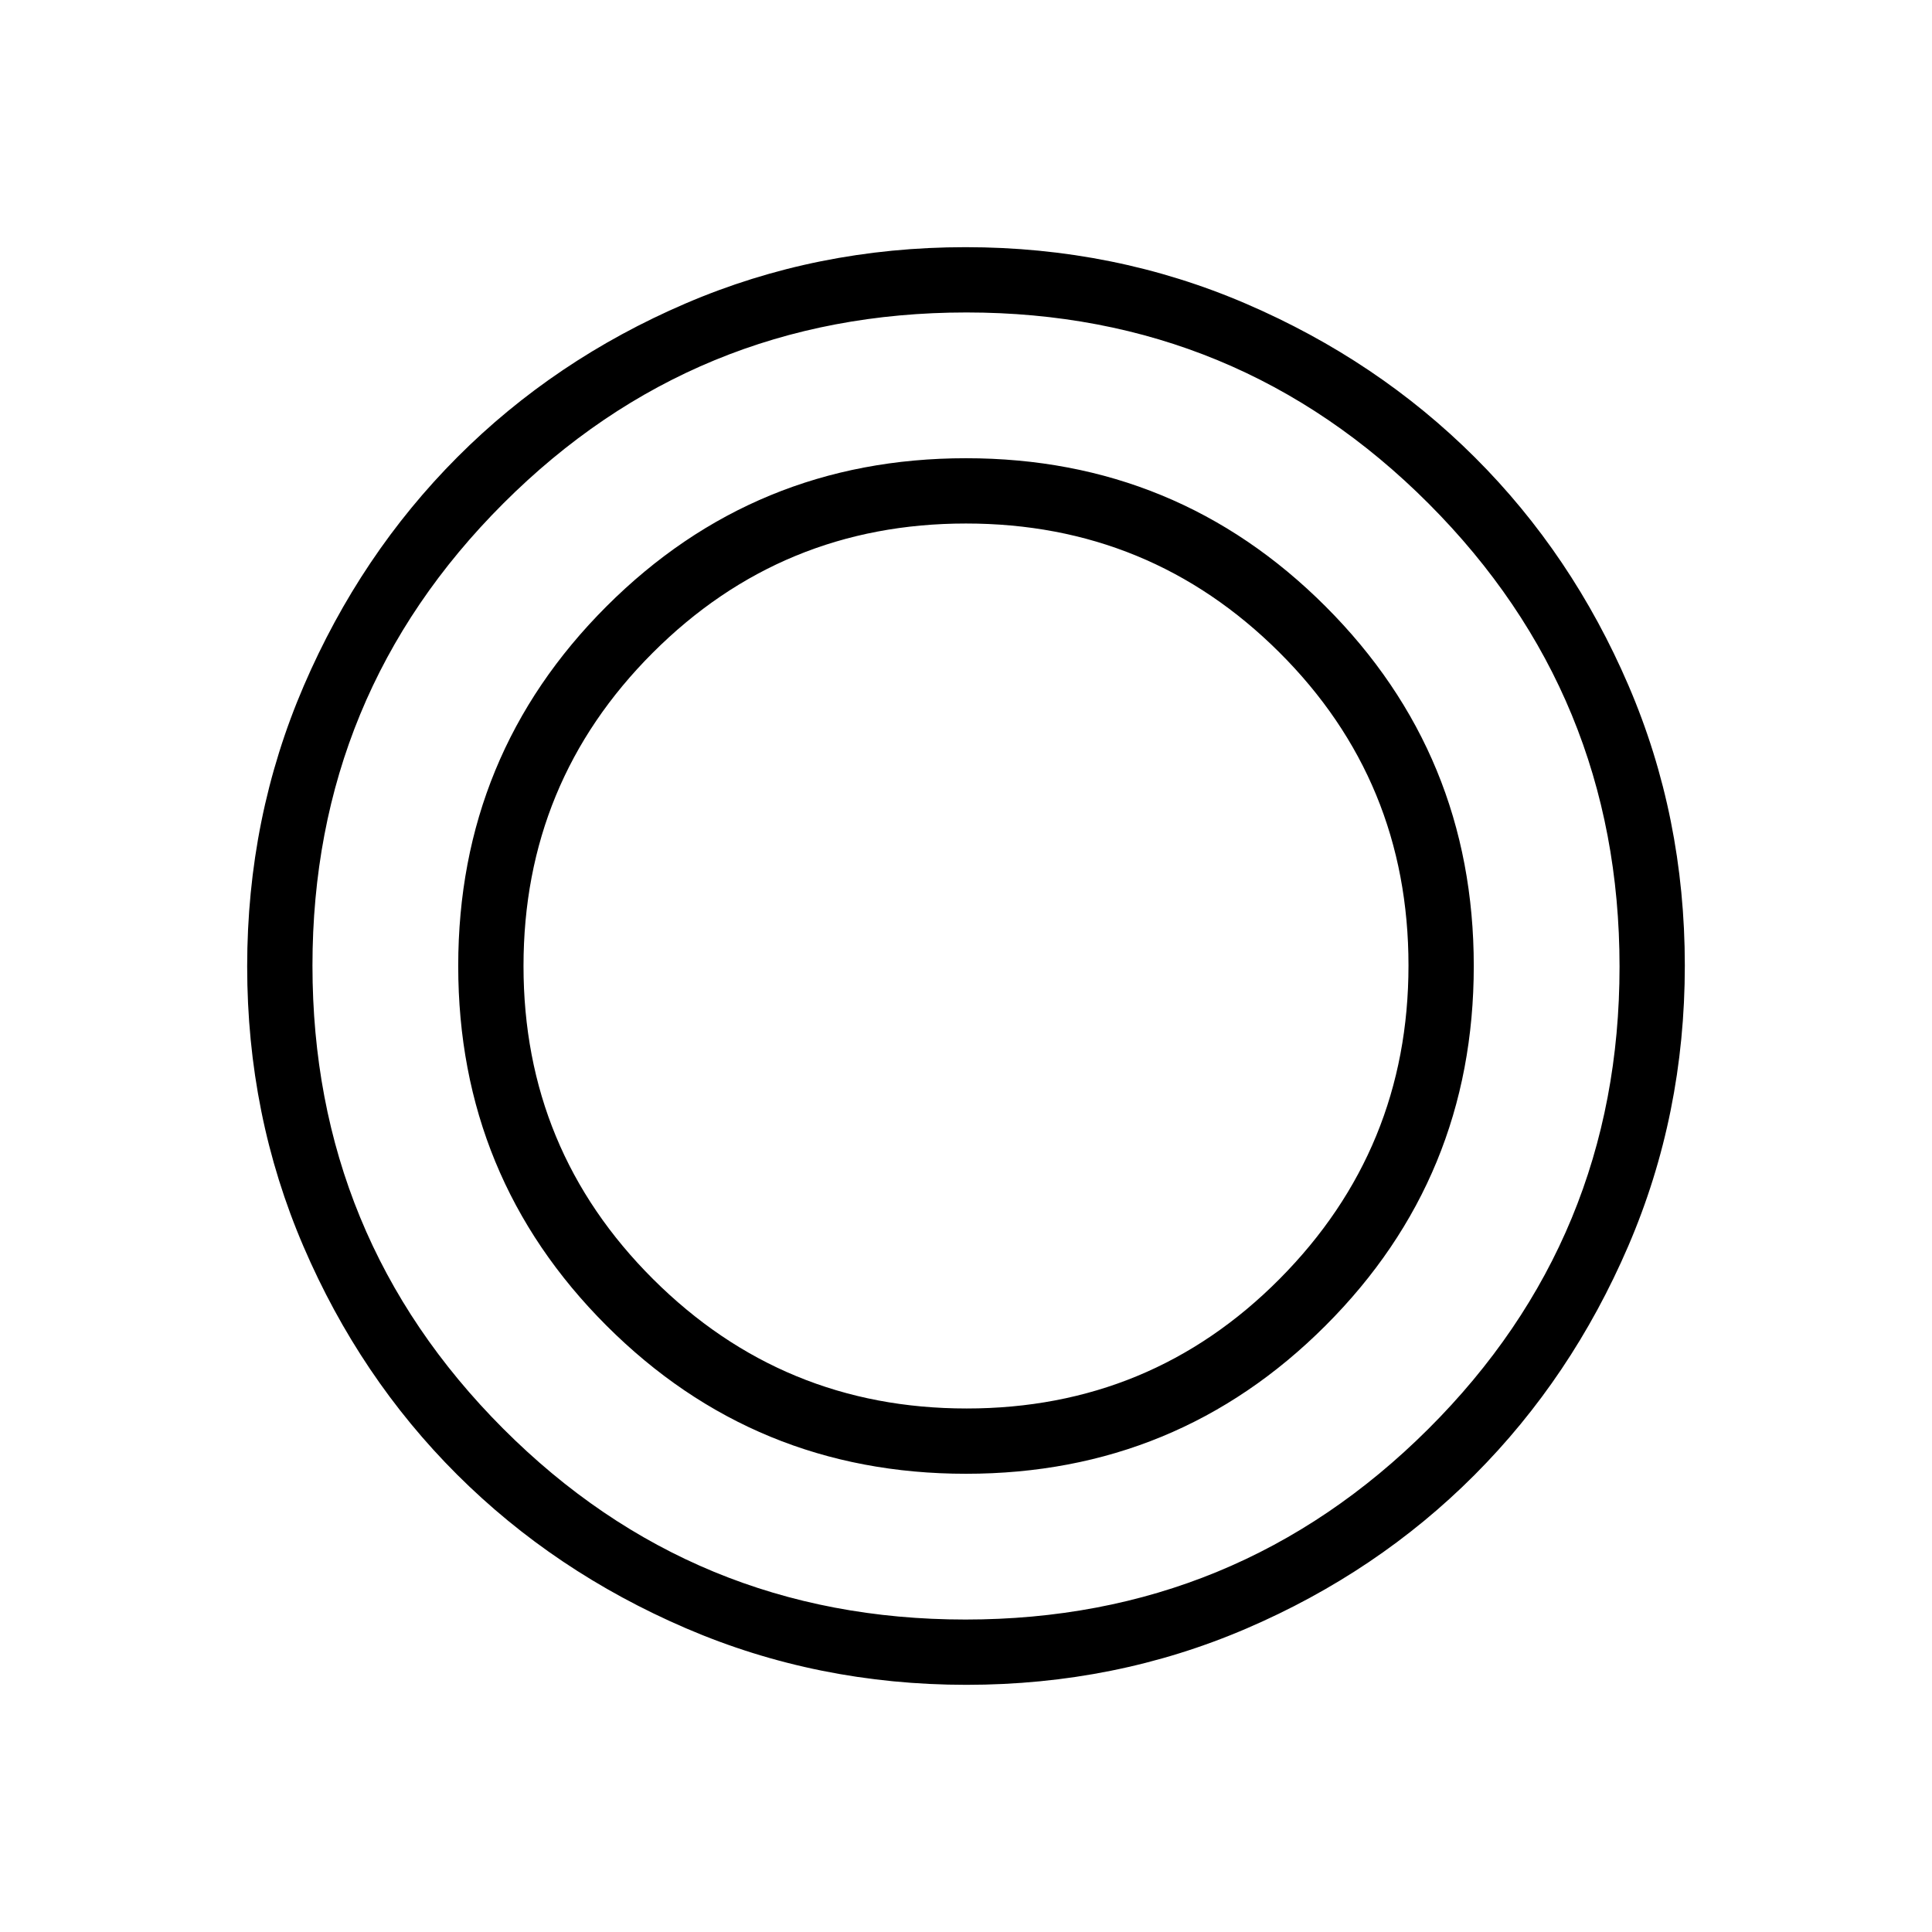 <svg xmlns="http://www.w3.org/2000/svg" height="40" viewBox="0 -960 960 960" width="40"><path d="M480.23-122.82q-74.11 0-139.45-28.13-65.34-28.13-113.68-76.36-48.33-48.22-76.3-113.33-27.98-65.11-27.98-139.13 0-74.11 28.13-139.45 28.13-65.34 76.36-113.68 48.22-48.33 113.33-76.3 65.11-27.98 139.13-27.98 74.11 0 139.45 28.13 65.34 28.13 113.68 76.36 48.33 48.22 76.3 113.33 27.98 65.11 27.98 139.13 0 74.11-28.13 139.45-28.13 65.34-76.36 113.68-48.22 48.33-113.33 76.3-65.11 27.98-139.13 27.98Zm-.55-32.44q135.01 0 230.04-94.7 95.02-94.7 95.02-229.72 0-135.01-94.82-230.04-94.82-95.02-229.71-95.02-135.12 0-230.04 94.82-94.91 94.82-94.91 229.71 0 135.12 94.7 230.04 94.7 94.91 229.72 94.91Zm.32-72.43q-105.03 0-178.67-73.64-73.64-73.64-73.64-178.67 0-105.03 73.64-178.67 73.64-73.64 178.67-73.64 105.03 0 178.67 73.64 73.64 73.64 73.64 178.67 0 105.03-73.64 178.67-73.64 73.64-178.67 73.64Zm.27-32.44q91.67 0 155.63-64.45 63.97-64.46 63.97-155.69 0-91.67-64.23-155.63-64.24-63.97-155.66-63.97t-155.63 64.23q-64.22 64.24-64.22 155.66t64.45 155.63q64.46 64.22 155.69 64.22Z"/></svg>